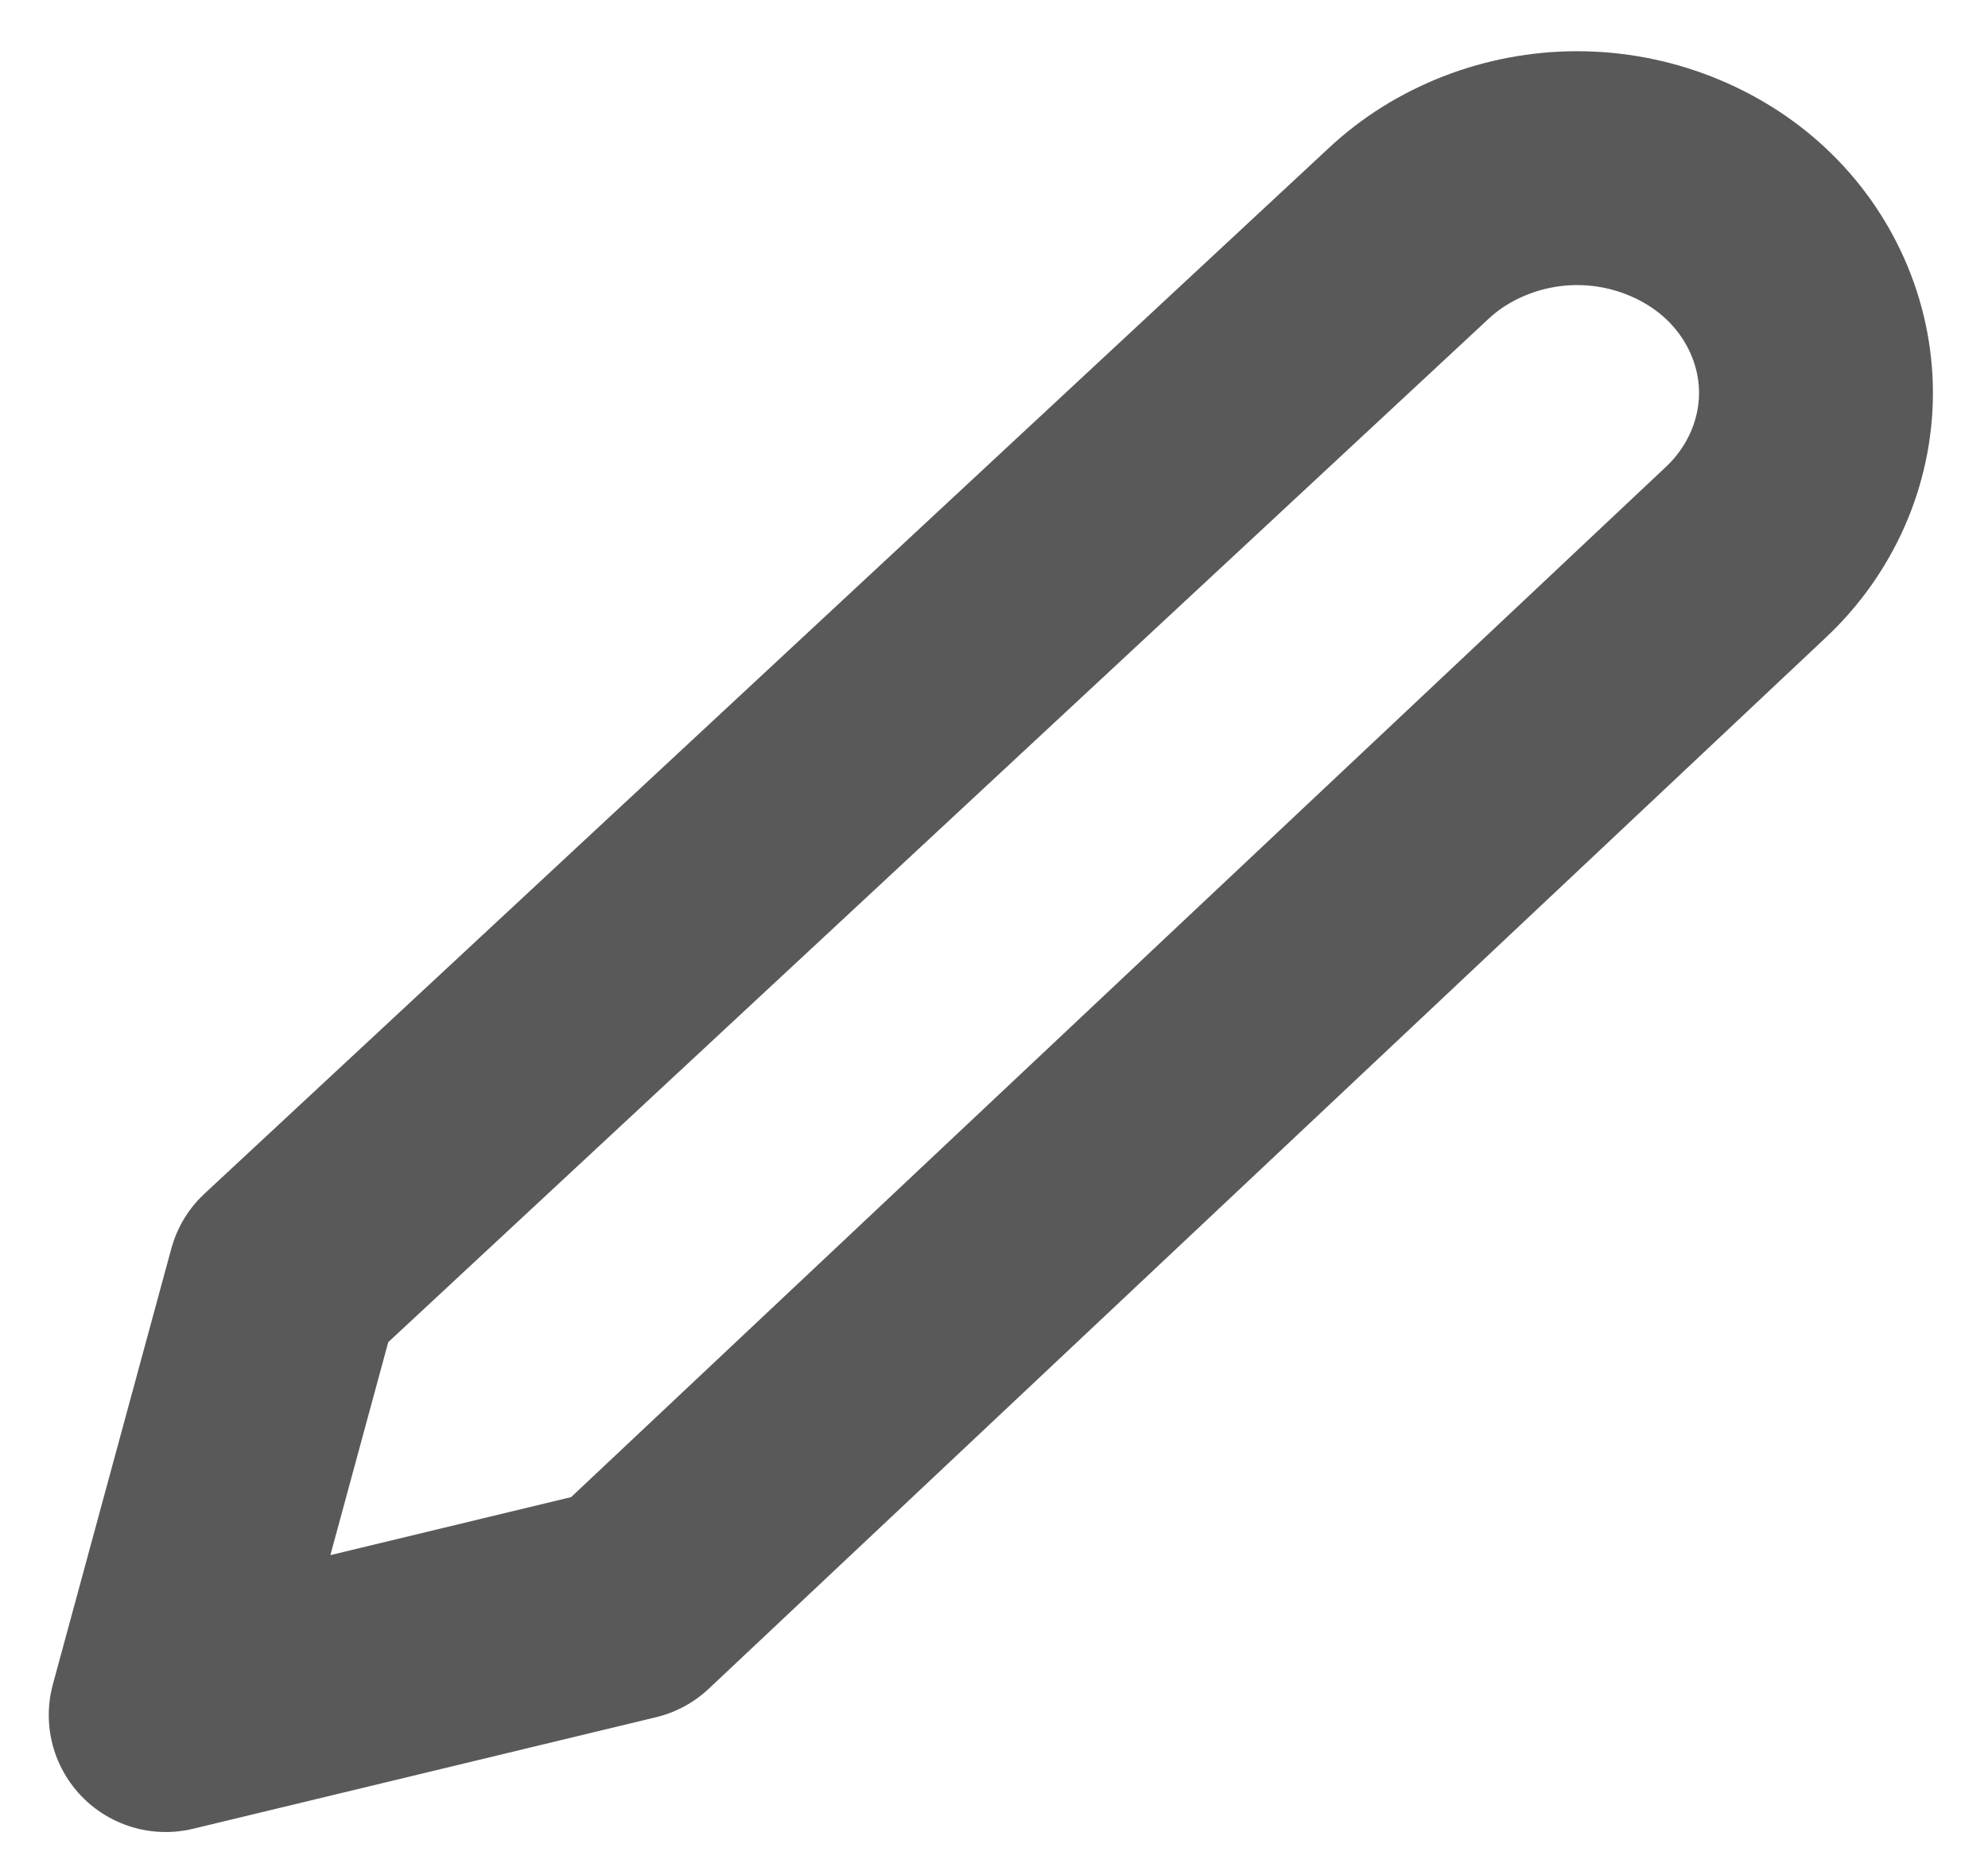 <svg width="17" height="16" viewBox="0 0 17 16" fill="none" xmlns="http://www.w3.org/2000/svg">
<path d="M12.042 2C12.23 1.823 12.454 1.683 12.702 1.586C12.95 1.489 13.217 1.438 13.487 1.438C13.757 1.438 14.023 1.489 14.271 1.586C14.519 1.683 14.744 1.823 14.932 2C15.12 2.177 15.269 2.388 15.372 2.621C15.475 2.855 15.529 3.106 15.529 3.36C15.529 3.614 15.475 3.865 15.372 4.099C15.269 4.332 15.12 4.543 14.932 4.72L5.376 13.713L1.417 14.667L2.43 10.94L12.042 2Z" stroke="#595959" stroke-width="2" stroke-linecap="round" stroke-linejoin="round"/>
</svg>
